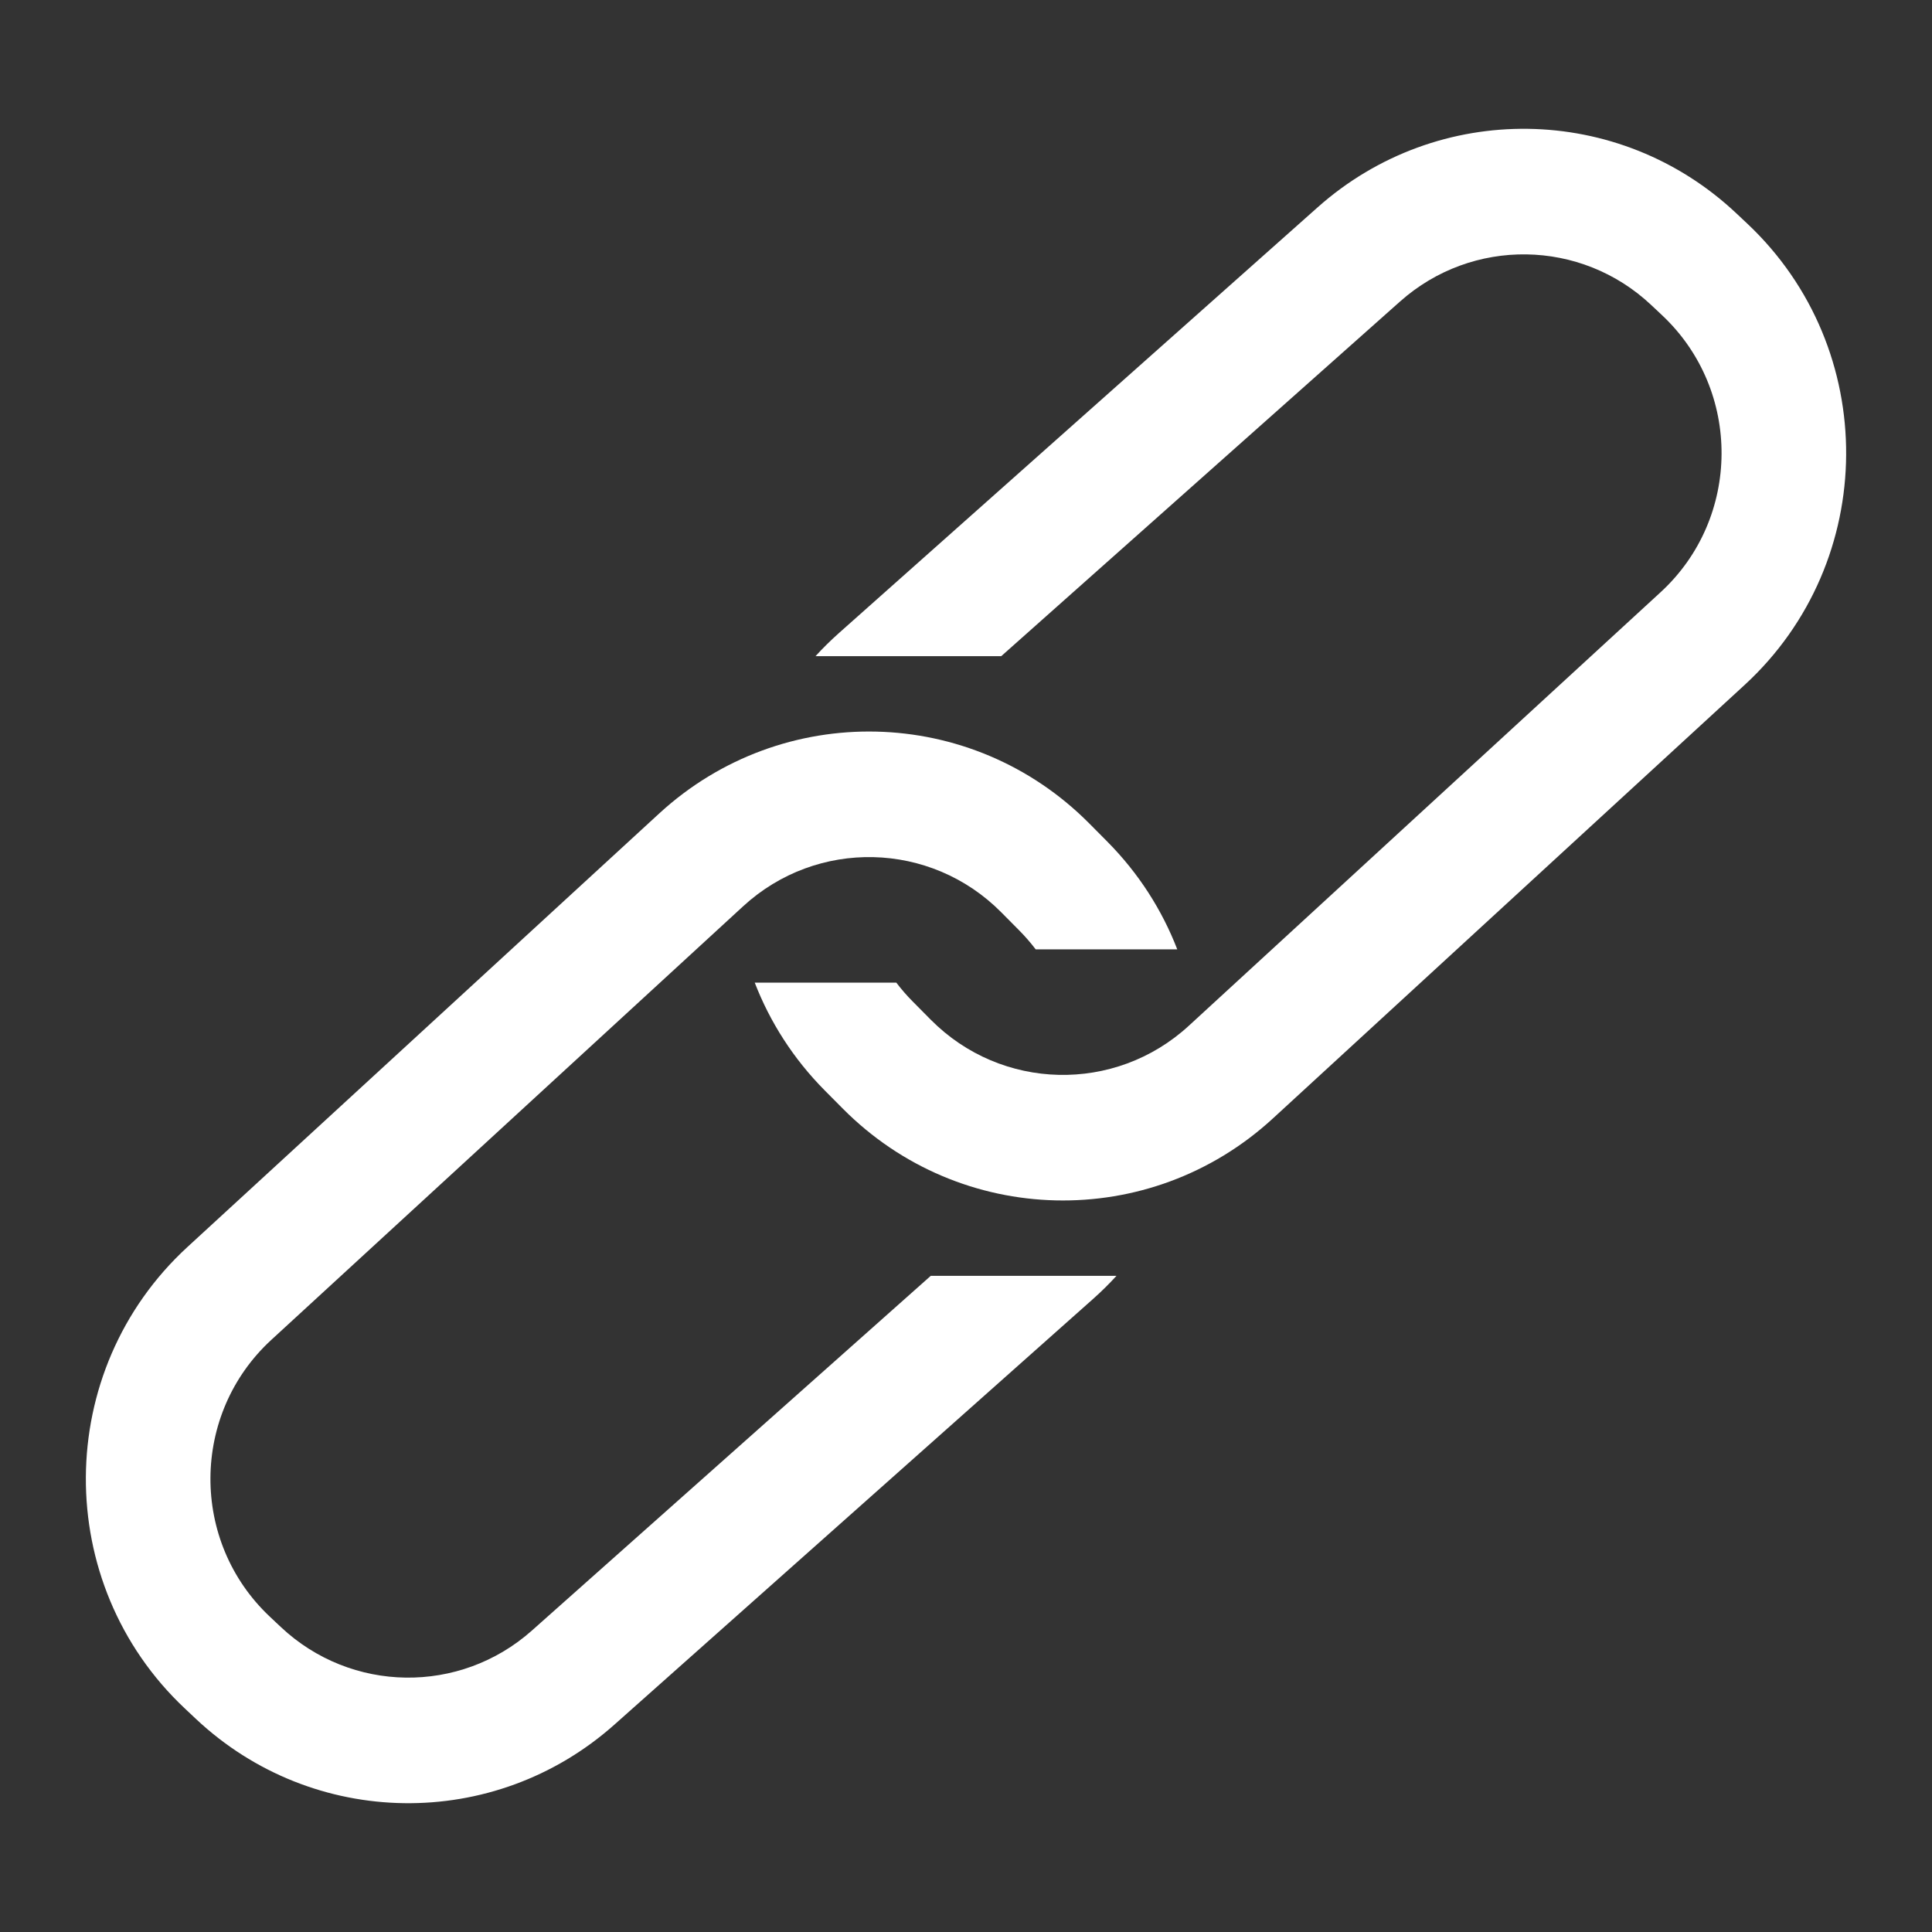 <svg xmlns="http://www.w3.org/2000/svg" width="90" height="90" fill="none" viewBox="0 0 90 90"><rect x="0" y="0" width="90" height="90" fill="#333333" stroke="none"/><path fill="#fff" fill-rule="evenodd" d="M65.221 14.044C68.581 11.056 73.644 11.127 76.92 14.209L77.432 14.69C81.148 18.187 81.114 24.136 77.357 27.588L55.381 47.783C51.944 50.942 46.65 50.819 43.36 47.504L42.524 46.66C42.244 46.379 41.988 46.083 41.755 45.776H35.159C35.865 47.602 36.951 49.316 38.42 50.797L39.257 51.64C44.739 57.165 53.562 57.37 59.291 52.106L81.267 31.911C87.529 26.157 87.586 16.241 81.392 10.414L80.88 9.933C75.419 4.796 66.982 4.677 61.381 9.658L39.08 29.491C38.694 29.835 38.33 30.194 37.989 30.567H46.641L65.221 14.044Z" clip-rule="evenodd"/><path fill="#fff" fill-rule="evenodd" d="M24.779 75.956C21.419 78.944 16.356 78.873 13.08 75.791L12.569 75.31C8.852 71.813 8.886 65.864 12.643 62.412L34.619 42.217C38.056 39.058 43.35 39.181 46.64 42.496L47.477 43.34C47.756 43.621 48.012 43.917 48.246 44.224H54.841C54.135 42.398 53.049 40.684 51.58 39.203L50.743 38.36C45.261 32.835 36.438 32.63 30.709 37.894L8.733 58.089C2.471 63.843 2.414 73.759 8.609 79.586L9.12 80.067C14.581 85.204 23.018 85.323 28.619 80.342L50.92 60.509C51.307 60.165 51.67 59.806 52.011 59.433H43.359L24.779 75.956Z" clip-rule="evenodd"/></svg>